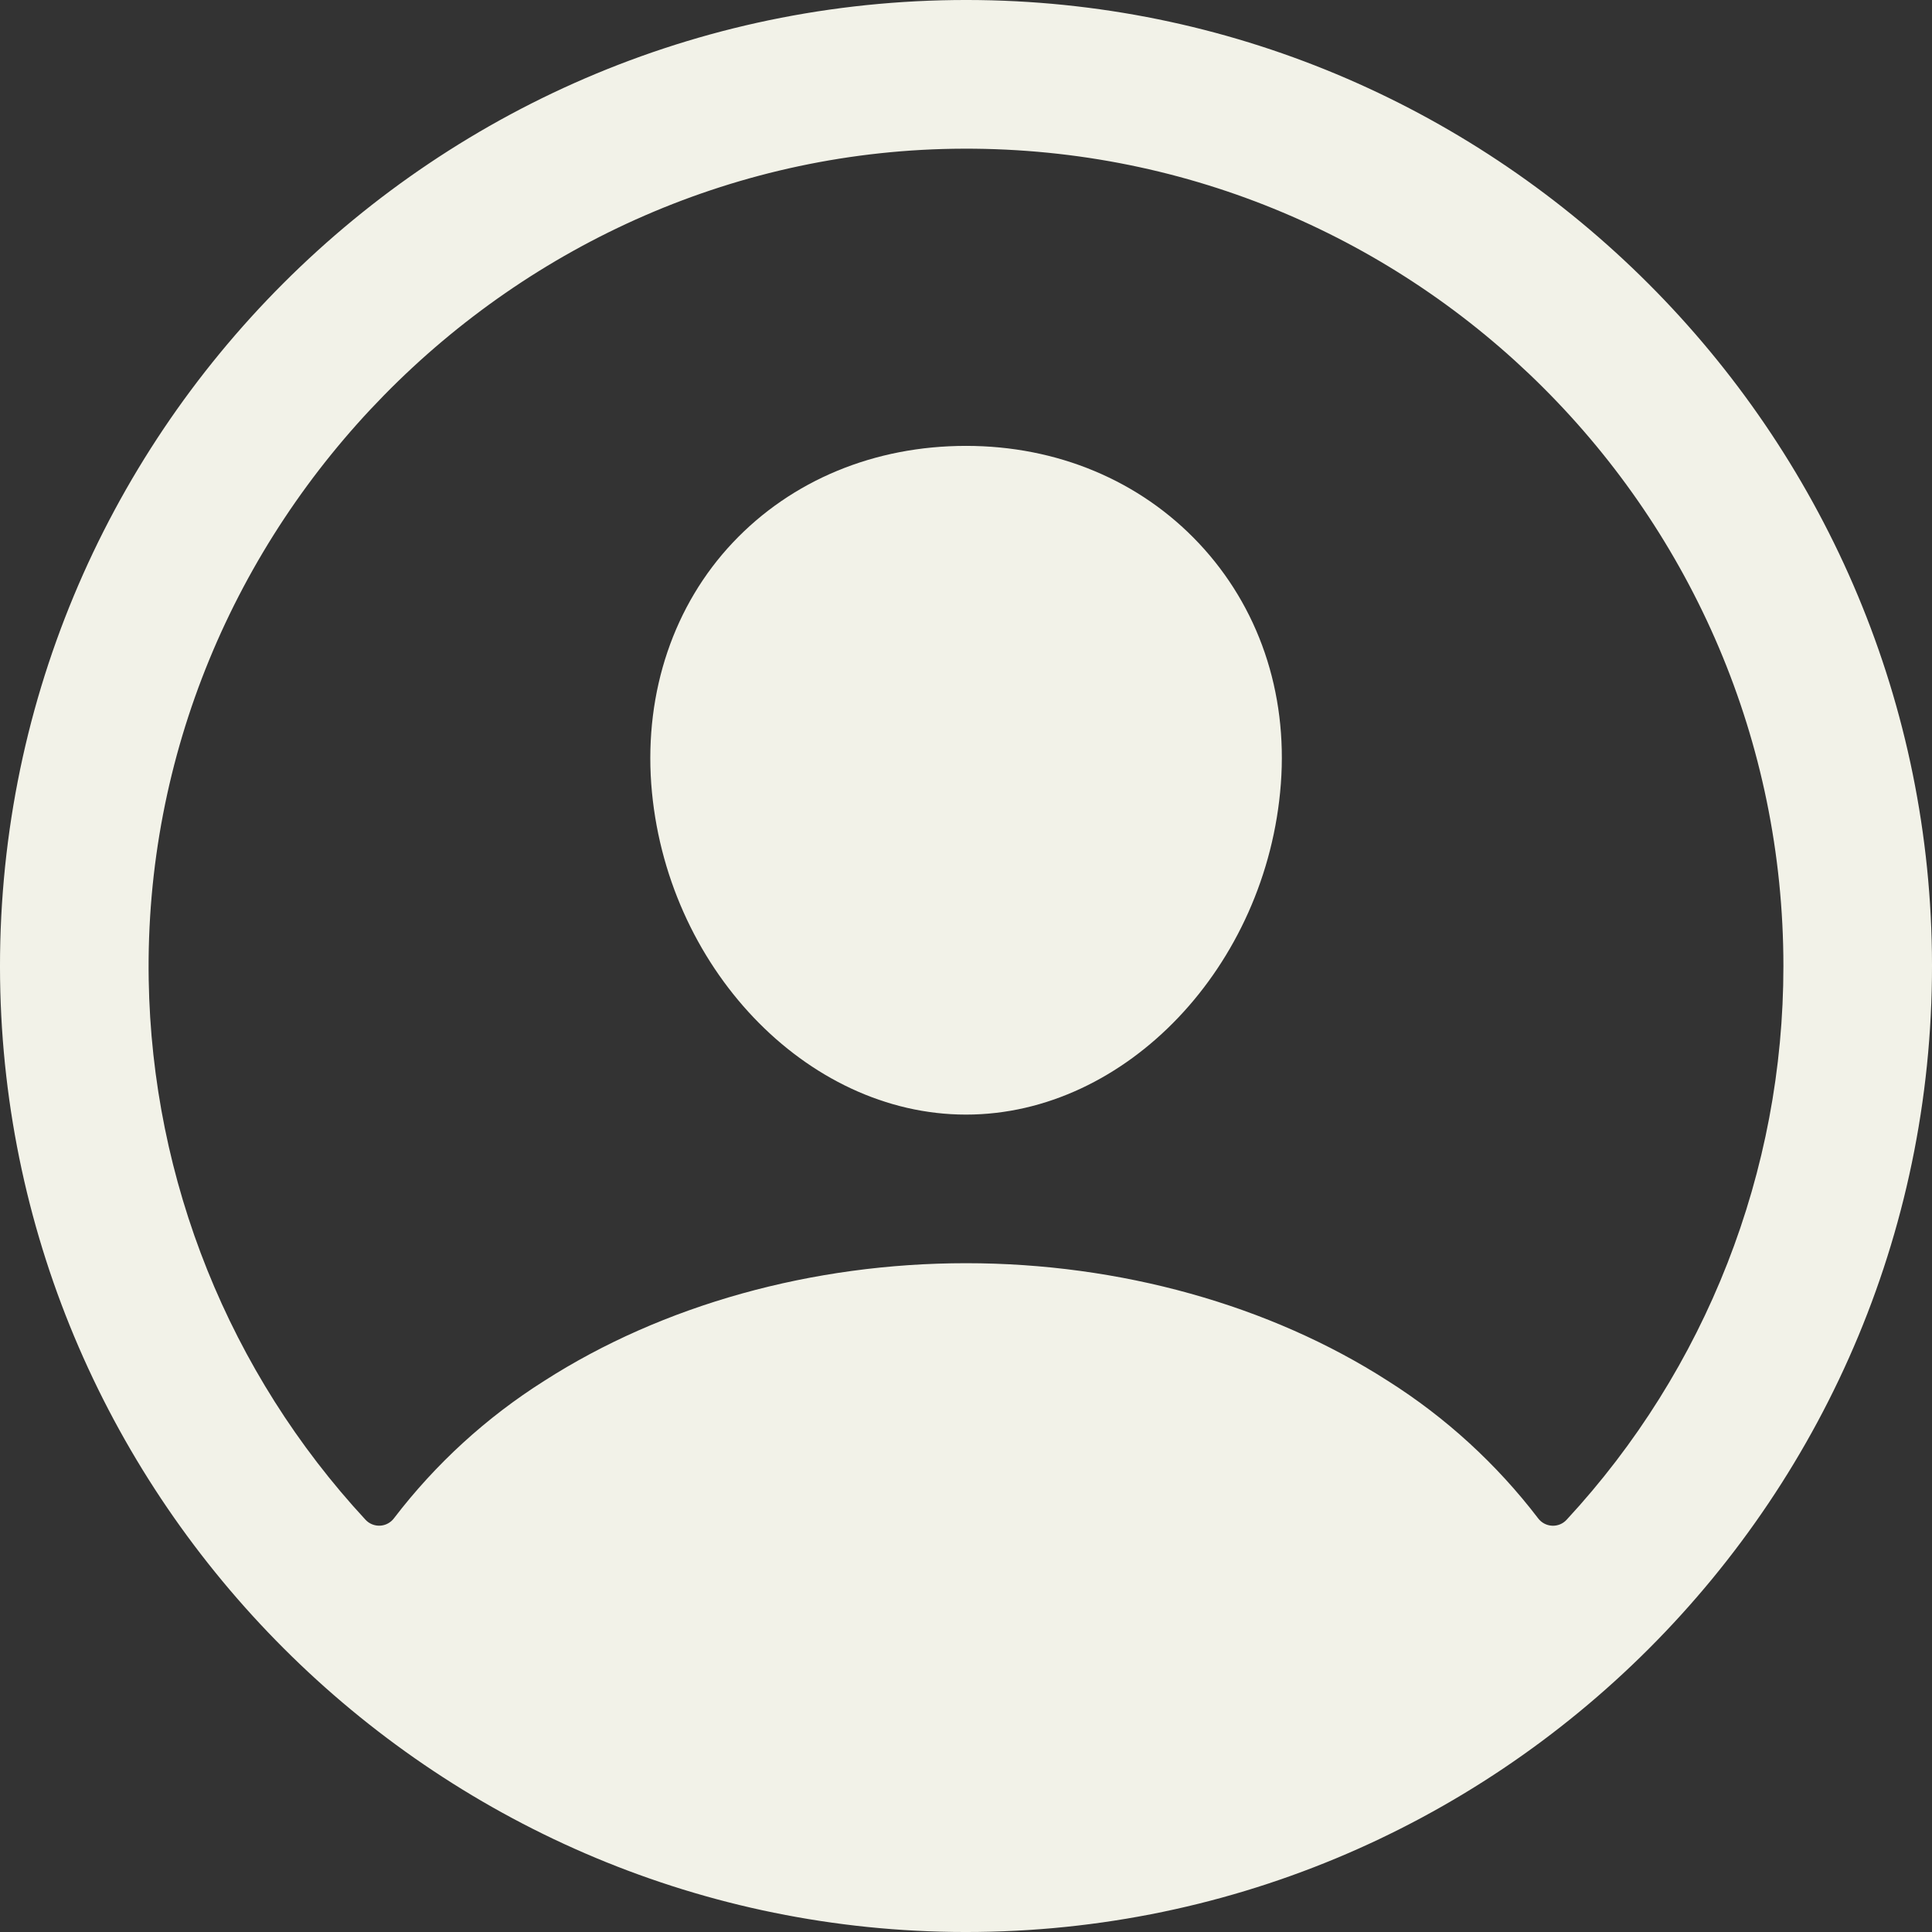<svg width="70" height="70" viewBox="0 0 70 70" fill="none" xmlns="http://www.w3.org/2000/svg">
<rect x="0" y="0" width="70" height="70" fill="#333333" stroke="none"/>
<path d="M35.49 0.003C15.806 -0.263 -0.263 15.806 0.003 35.488C0.266 54.364 15.636 69.734 34.514 69.997C54.2 70.266 70.266 54.198 69.997 34.515C69.737 15.636 54.367 0.266 35.49 0.003ZM56.761 55.064C56.694 55.137 56.612 55.194 56.521 55.231C56.429 55.268 56.331 55.285 56.232 55.279C56.133 55.274 56.037 55.247 55.95 55.201C55.863 55.154 55.787 55.089 55.728 55.01C54.223 53.041 52.38 51.356 50.285 50.032C46.001 47.282 40.573 45.768 35.002 45.768C29.43 45.768 24.002 47.282 19.718 50.032C17.623 51.355 15.78 53.04 14.275 55.009C14.216 55.088 14.14 55.153 14.053 55.199C13.966 55.246 13.87 55.273 13.771 55.278C13.673 55.283 13.574 55.266 13.483 55.229C13.391 55.192 13.309 55.135 13.242 55.062C8.305 49.733 5.508 42.769 5.388 35.505C5.113 19.132 18.549 5.428 34.929 5.387C51.309 5.347 64.616 18.647 64.616 35C64.621 42.439 61.816 49.606 56.761 55.064Z" fill="#F2F2E8"/>
<path d="M35.002 16.155C31.683 16.155 28.683 17.399 26.551 19.659C24.42 21.918 23.355 25.043 23.595 28.396C24.083 35 29.2 40.384 35.002 40.384C40.803 40.384 45.91 35 46.408 28.398C46.657 25.076 45.6 21.98 43.433 19.679C41.293 17.407 38.298 16.155 35.002 16.155Z" fill="#F2F2E8"/>
</svg>
